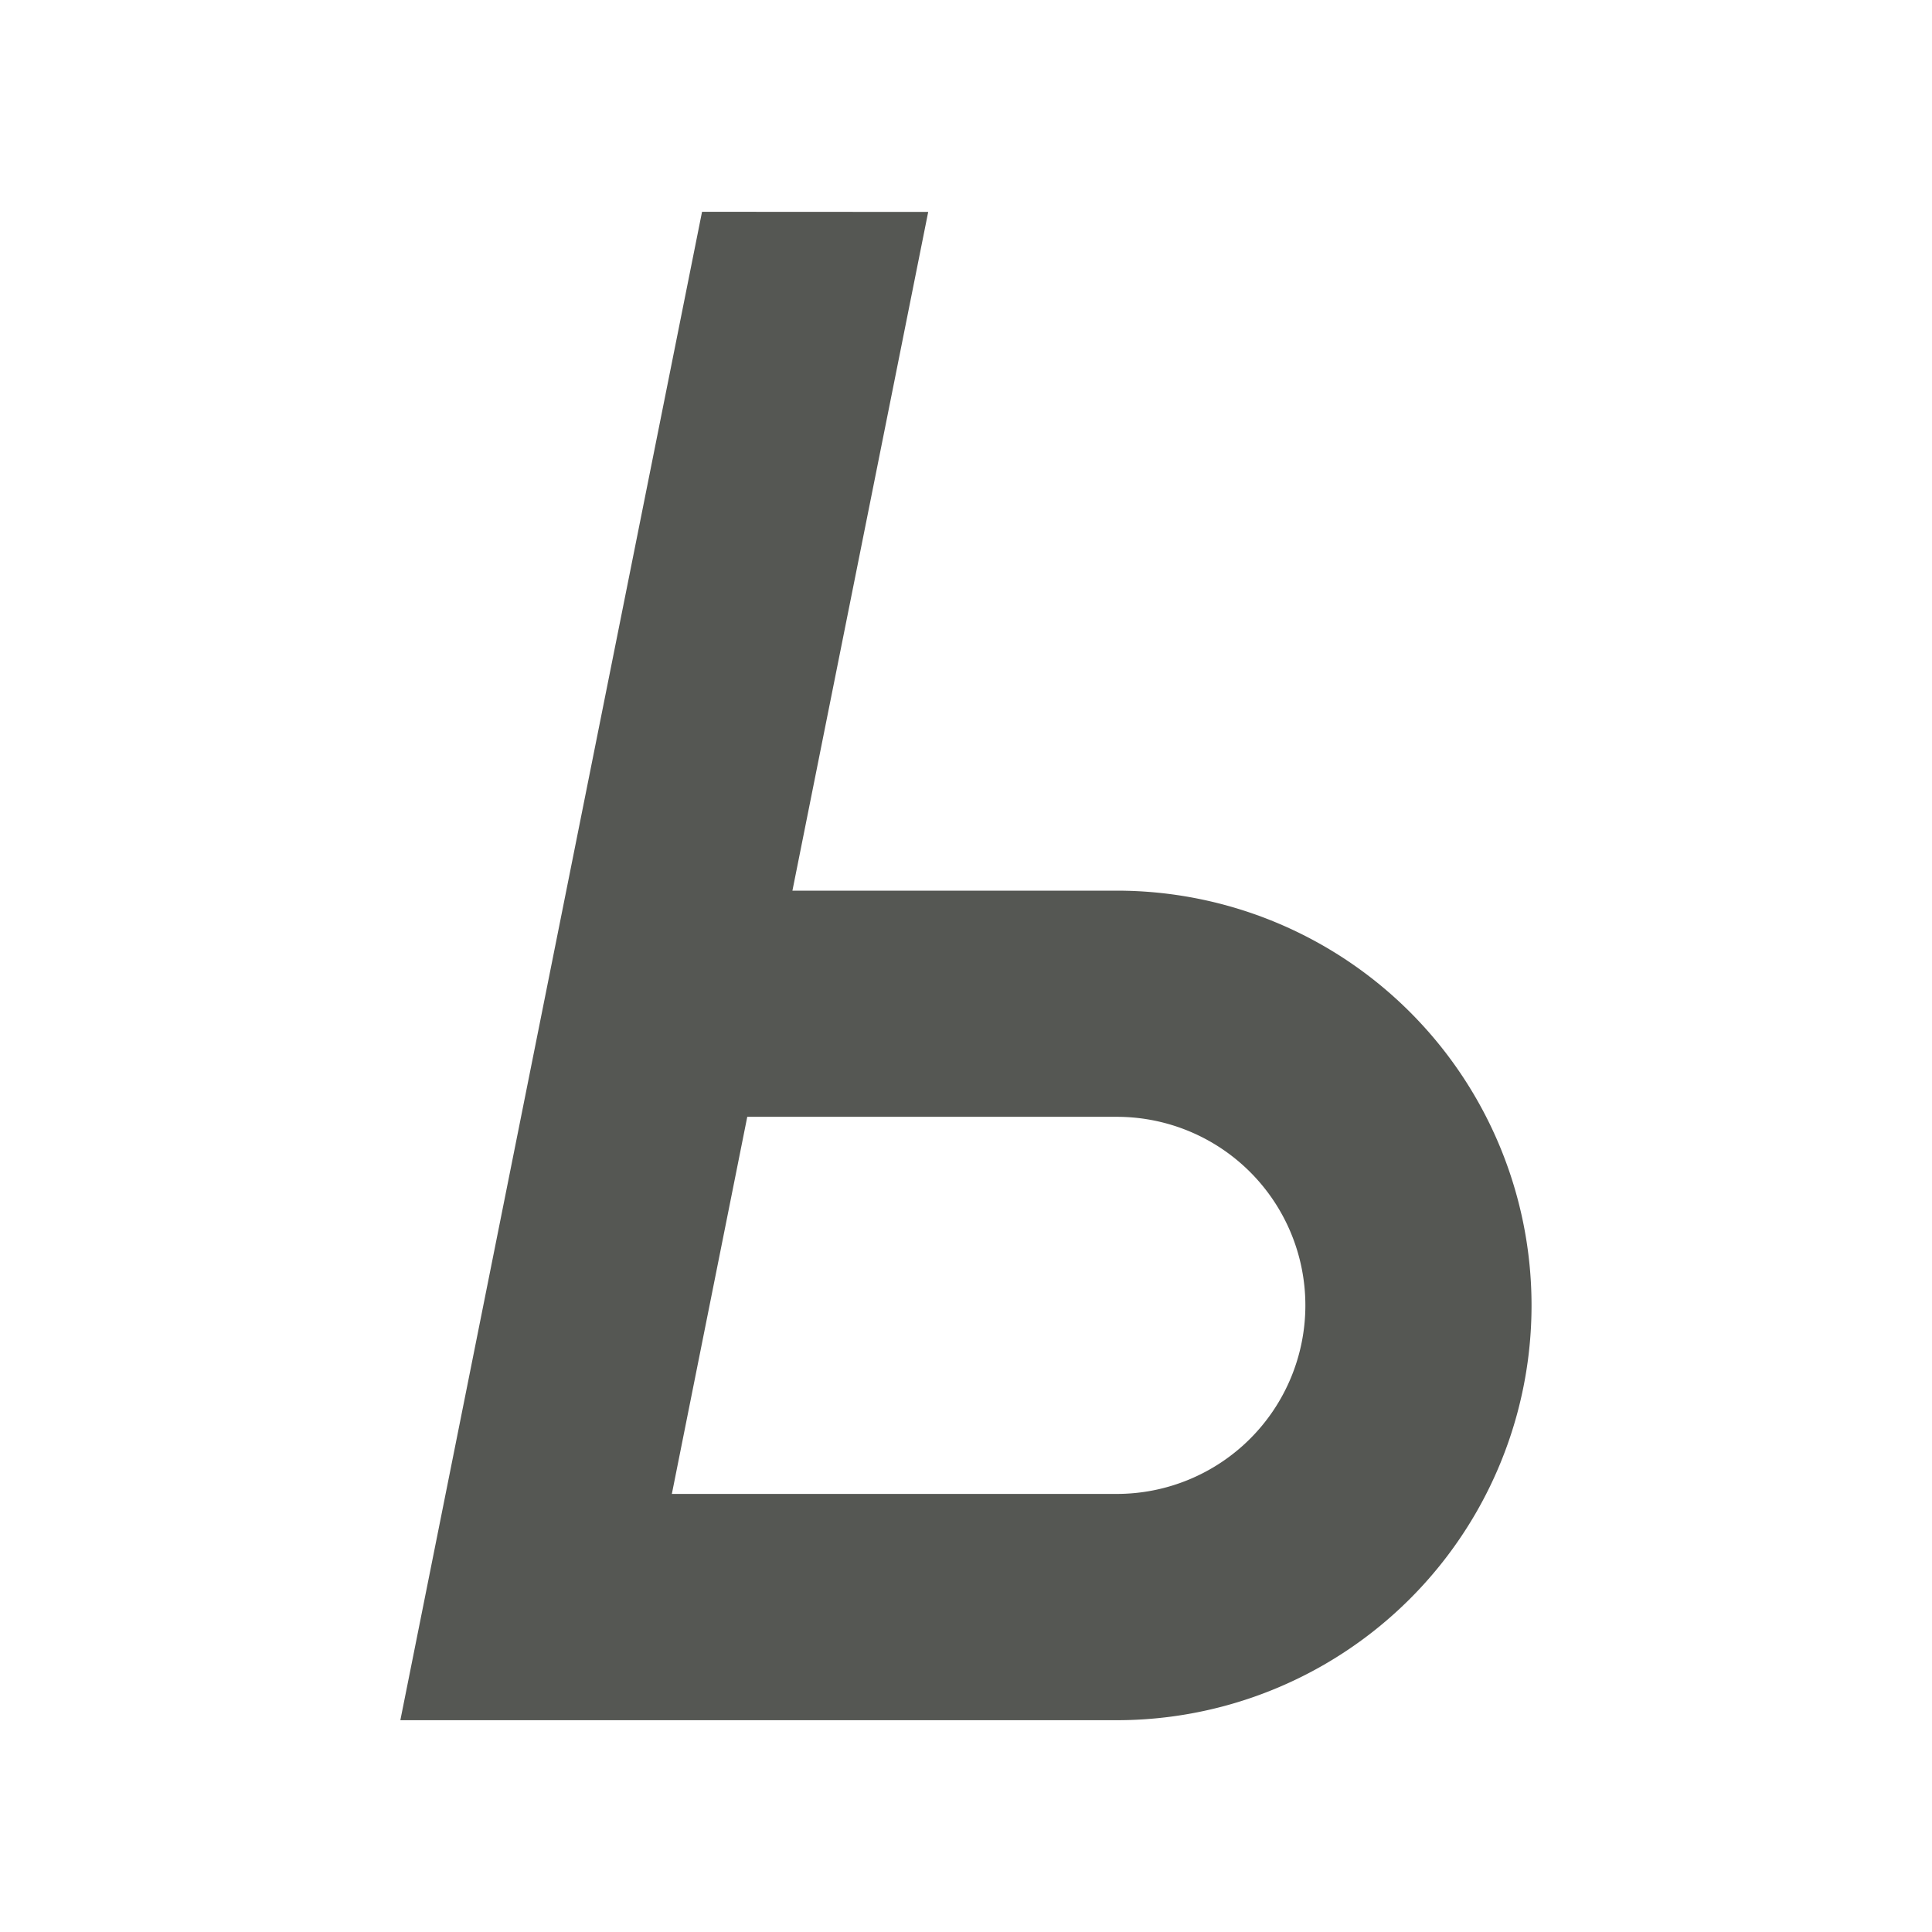 <?xml version="1.0" encoding="UTF-8" standalone="no"?>
<svg
   xmlns:dc="http://purl.org/dc/elements/1.1/"
   xmlns:cc="http://creativecommons.org/ns#"
   xmlns:rdf="http://www.w3.org/1999/02/22-rdf-syntax-ns#"
   xmlns:svg="http://www.w3.org/2000/svg"
   xmlns="http://www.w3.org/2000/svg"
   xmlns:sodipodi="http://sodipodi.sourceforge.net/DTD/sodipodi-0.dtd"
   xmlns:inkscape="http://www.inkscape.org/namespaces/inkscape"
   viewBox="0 0 32 32"
   version="1.1"
   id="svg4"
   sodipodi:docname="italic.svg"
   inkscape:version="0.92.4 (5da689c313, 2019-01-14)"
   width="32"
   height="32">
  <defs
     id="defs8" />
  <sodipodi:namedview
     pagecolor="#ffffff"
     bordercolor="#666666"
     borderopacity="1"
     objecttolerance="10"
     gridtolerance="10"
     guidetolerance="10"
     inkscape:pageopacity="0"
     inkscape:pageshadow="2"
     inkscape:window-width="1366"
     inkscape:window-height="704"
     id="namedview6"
     showgrid="true"
     inkscape:zoom="9.8333333"
     inkscape:cx="12"
     inkscape:cy="11.186441"
     inkscape:window-x="0"
     inkscape:window-y="0"
     inkscape:window-maximized="1"
     inkscape:current-layer="svg4"
     inkscape:snap-page="true"
     inkscape:snap-grids="false">
    <inkscape:grid
       type="xygrid"
       id="grid836"
       spacingx="0.5"
       spacingy="0.5" />
  </sodipodi:namedview>
  <path
     d="M 11.628,3.508 C 9.963,11.836 8.297,20.164 6.631,28.492 h 3.747 8.119 a 6.87,6.87 0 0 0 6.87,-6.87 6.87,6.87 0 0 0 -6.87,-6.87 h -5.372 c 0.75,-3.748 1.5,-7.495 2.249,-11.242 z m 0.749,14.99 h 6.121 a 3.123,3.123 0 0 1 3.123,3.123 3.123,3.123 0 0 1 -3.123,3.123 h -7.37 c 0.416,-2.082 0.833,-4.164 1.249,-6.246 z"
     id="path2"
     inkscape:connector-curvature="0"
     style="fill:#555753;stroke-width:1" />
</svg>
